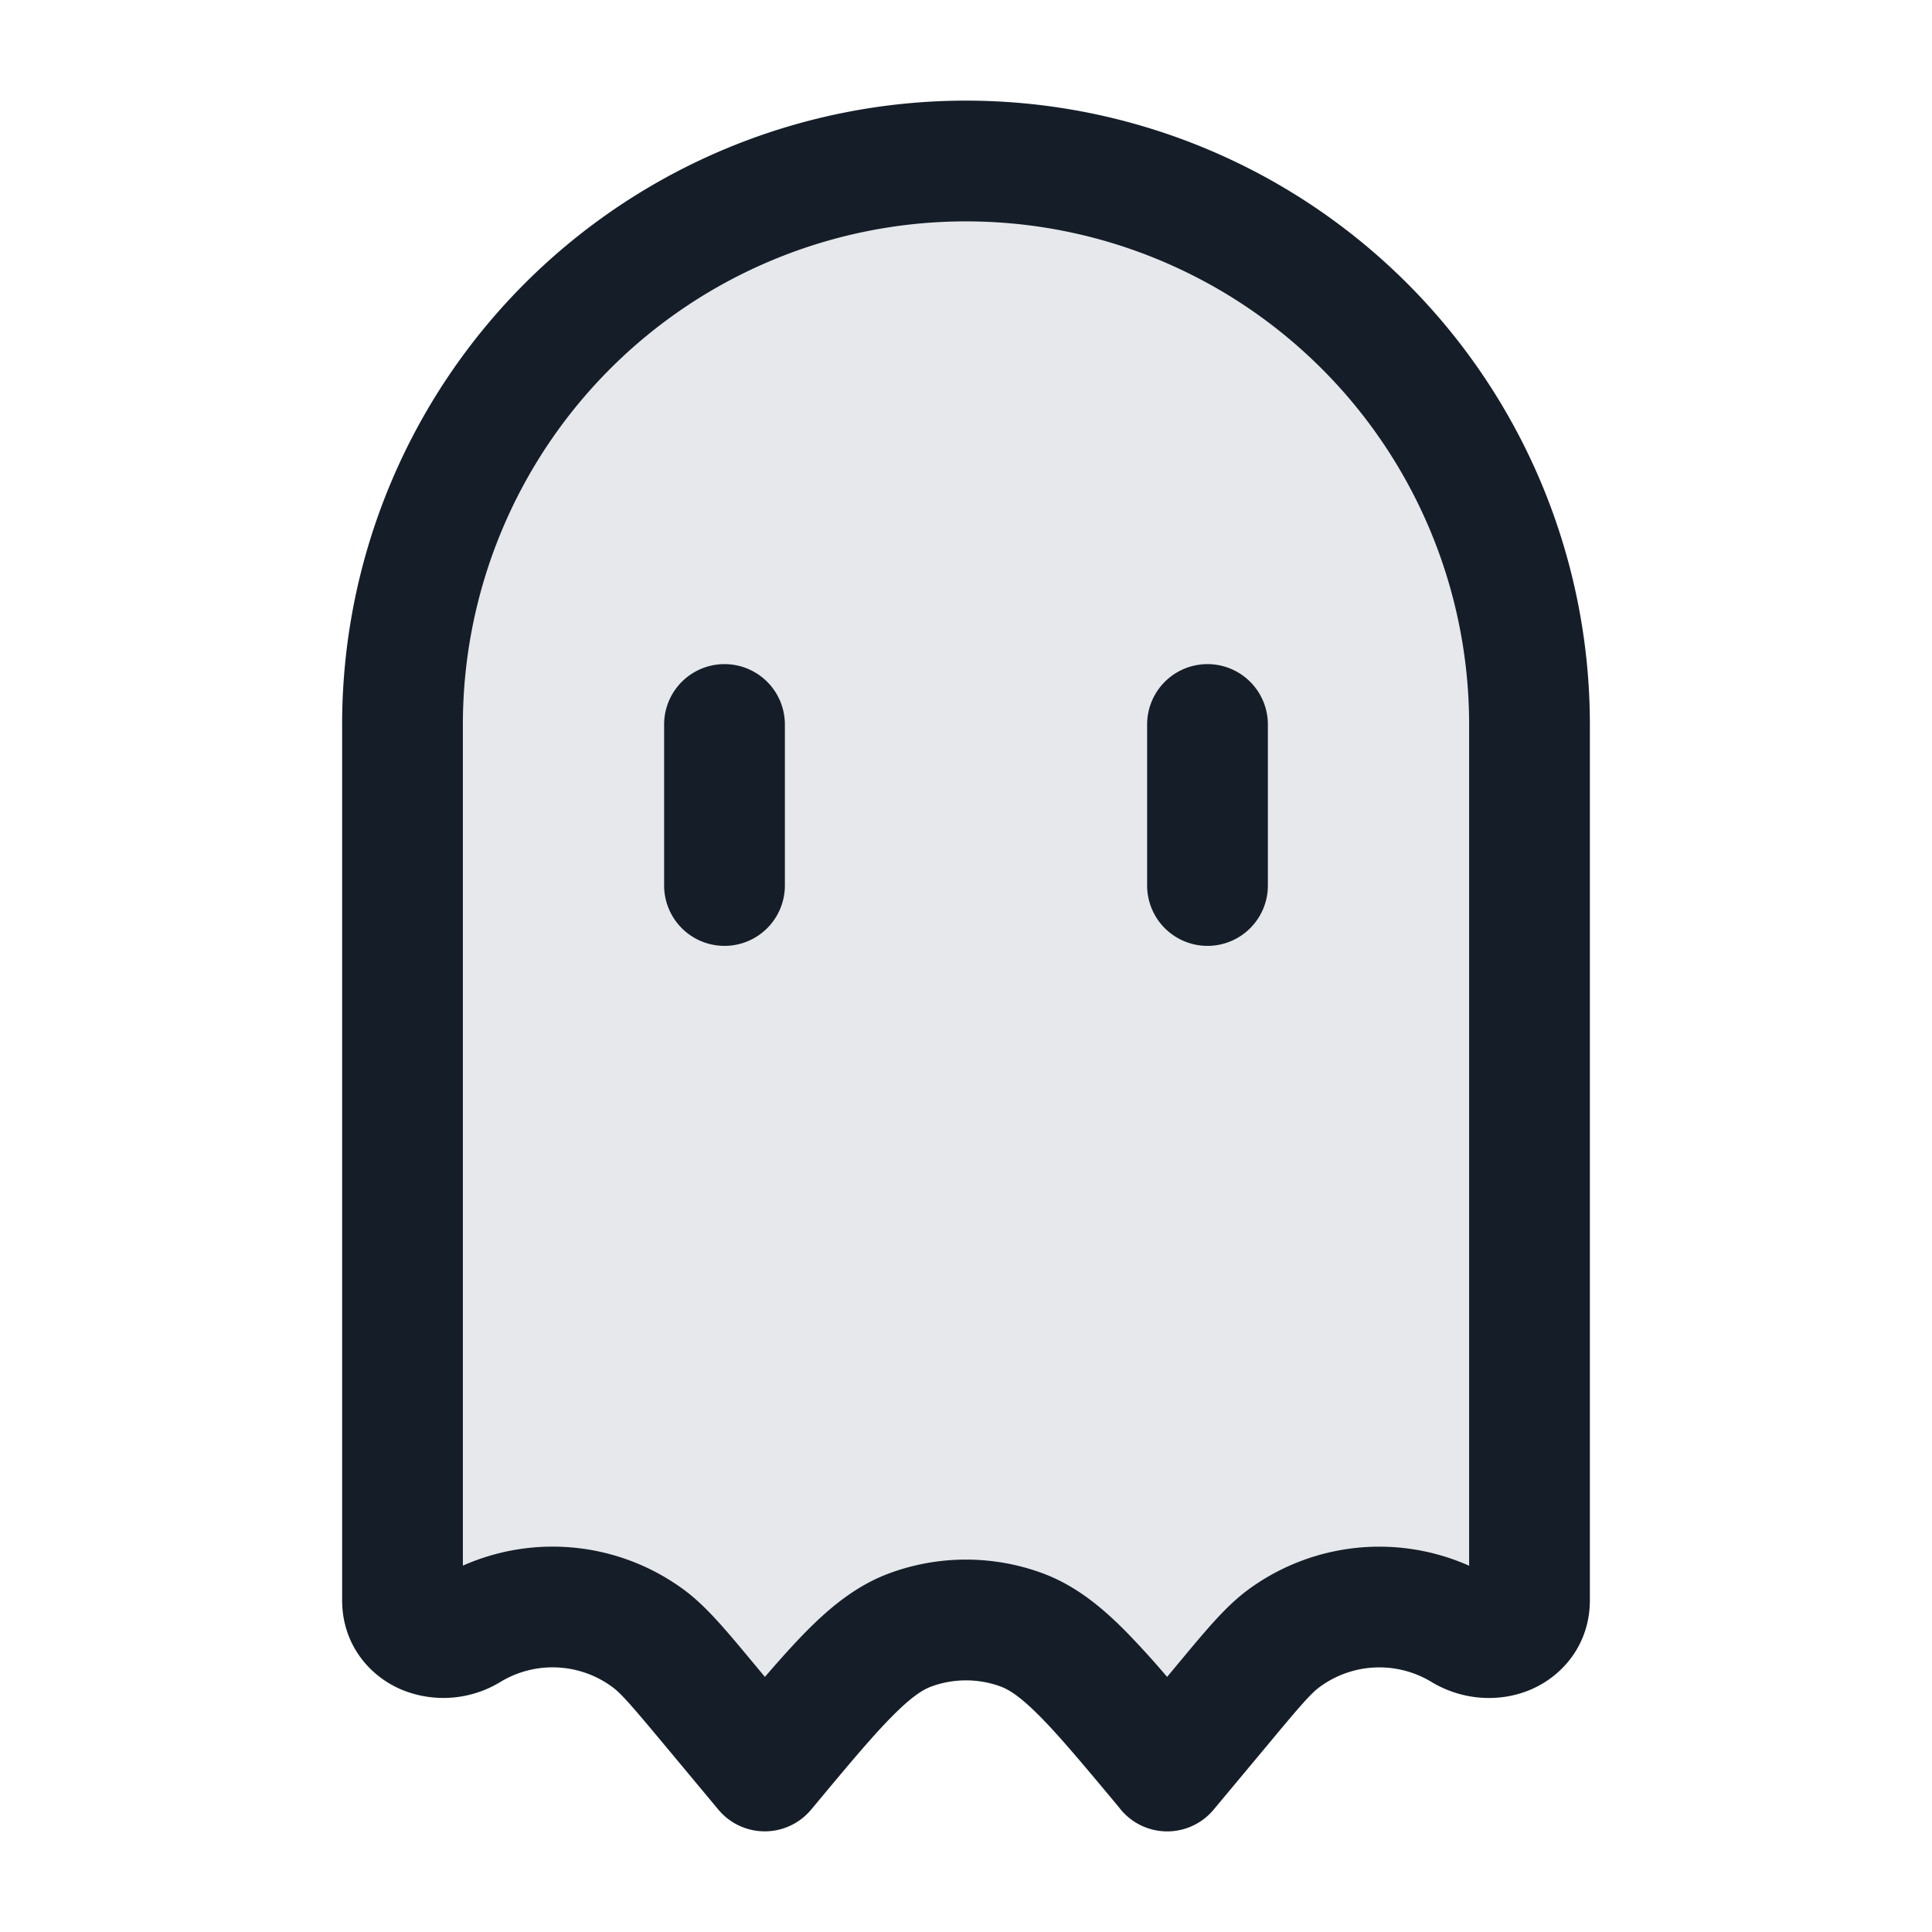 <svg viewBox="0 0 24 24" fill="none" xmlns="http://www.w3.org/2000/svg"><path d="M19 9v10.878c0 .414-.477.587-.832.373a2 2 0 0 0-2.218.1c-.196.145-.384.37-.76.822L14.5 22l-.042-.05c-.844-1.013-1.266-1.52-1.771-1.704a2 2 0 0 0-1.374 0c-.505.184-.927.69-1.771 1.704L9.5 22l-.69-.827c-.376-.452-.564-.677-.76-.822a2 2 0 0 0-2.218-.1c-.355.214-.832.041-.832-.373V9a7 7 0 0 1 14 0Z" fill="#636F7E" fill-opacity=".16"/><path fill-rule="evenodd" clip-rule="evenodd" d="M12 1.25A7.75 7.75 0 0 0 4.25 9v10.878c0 .543.333.943.745 1.114a1.36 1.36 0 0 0 1.224-.1 1.25 1.25 0 0 1 1.387.064c.104.076.223.21.629.697l.689.827a.75.75 0 0 0 1.152 0l.042-.05c.43-.517.723-.867.969-1.114.241-.243.38-.328.484-.366a1.25 1.25 0 0 1 .858 0c.103.038.243.123.484.366.246.247.538.597.97 1.114l.04.05a.75.75 0 0 0 1.153 0l.69-.827c.405-.487.524-.621.628-.697a1.25 1.25 0 0 1 1.387-.063c.377.228.836.261 1.224.1.412-.172.745-.572.745-1.115V9A7.75 7.75 0 0 0 12 1.25ZM5.75 9a6.25 6.25 0 1 1 12.5 0v10.45a2.75 2.75 0 0 0-2.744.297c-.272.2-.516.493-.833.874l-.06.072-.115.138a10.94 10.94 0 0 0-.52-.572c-.308-.31-.631-.57-1.034-.718a2.75 2.75 0 0 0-1.888 0c-.402.147-.726.408-1.034.718-.16.162-.332.354-.52.572l-.115-.138-.06-.072c-.317-.381-.561-.674-.833-.874a2.75 2.75 0 0 0-2.744-.298V9Zm4 0a.75.75 0 1 0-1.5 0v2a.75.75 0 0 0 1.5 0V9Zm6 0a.75.75 0 0 0-1.5 0v2a.75.75 0 0 0 1.5 0V9Z" fill="#151E28"/></svg>